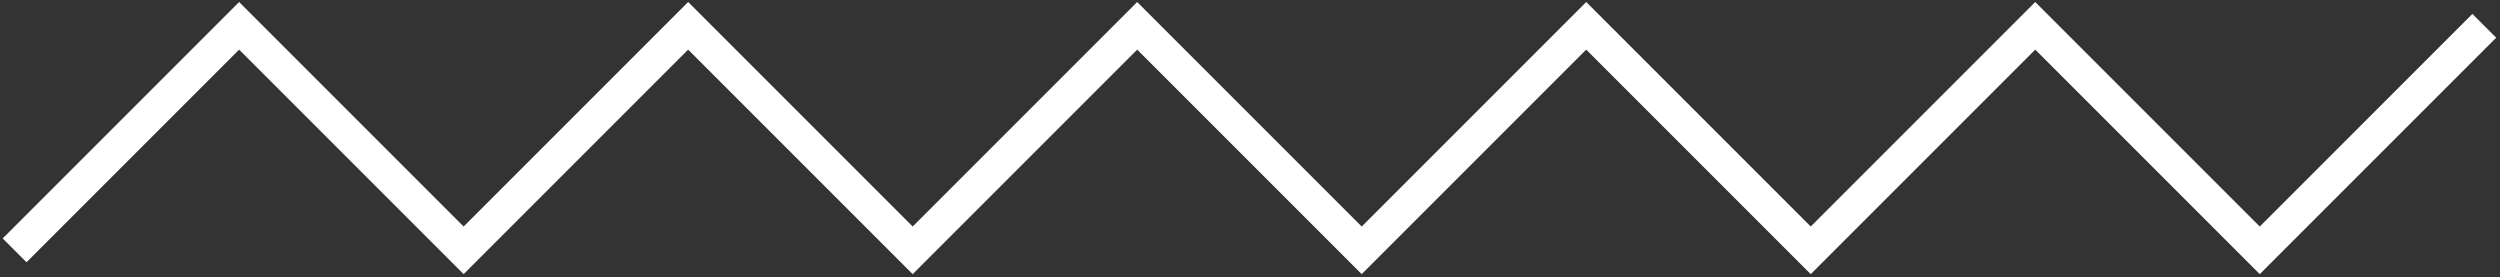 <?xml version="1.0" encoding="utf-8"?>
<!-- Generator: Adobe Illustrator 17.1.0, SVG Export Plug-In . SVG Version: 6.00 Build 0)  -->
<!DOCTYPE svg PUBLIC "-//W3C//DTD SVG 1.1//EN" "http://www.w3.org/Graphics/SVG/1.1/DTD/svg11.dtd">
<svg version="1.1" id="Layer_1" xmlns="http://www.w3.org/2000/svg" xmlns:xlink="http://www.w3.org/1999/xlink" x="0px" y="0px"
	 viewBox="0 0 222.7 24.7" enable-background="new 0 0 222.7 24.7" xml:space="preserve">
<rect x="0" y="0" width="222.7" height="24.7" fill="#333333" stroke="none"/>
<polyline fill="none" stroke="#FFFFFF" stroke-width="3" stroke-miterlimit="10" points="221.3,2.3 201.3,22.3 181.3,2.3 
	161.3,22.3 141.3,2.3 121.3,22.3 101.3,2.3 81.3,22.3 61.3,2.3 41.3,22.3 21.3,2.3 1.3,22.3 "/>
</svg>
